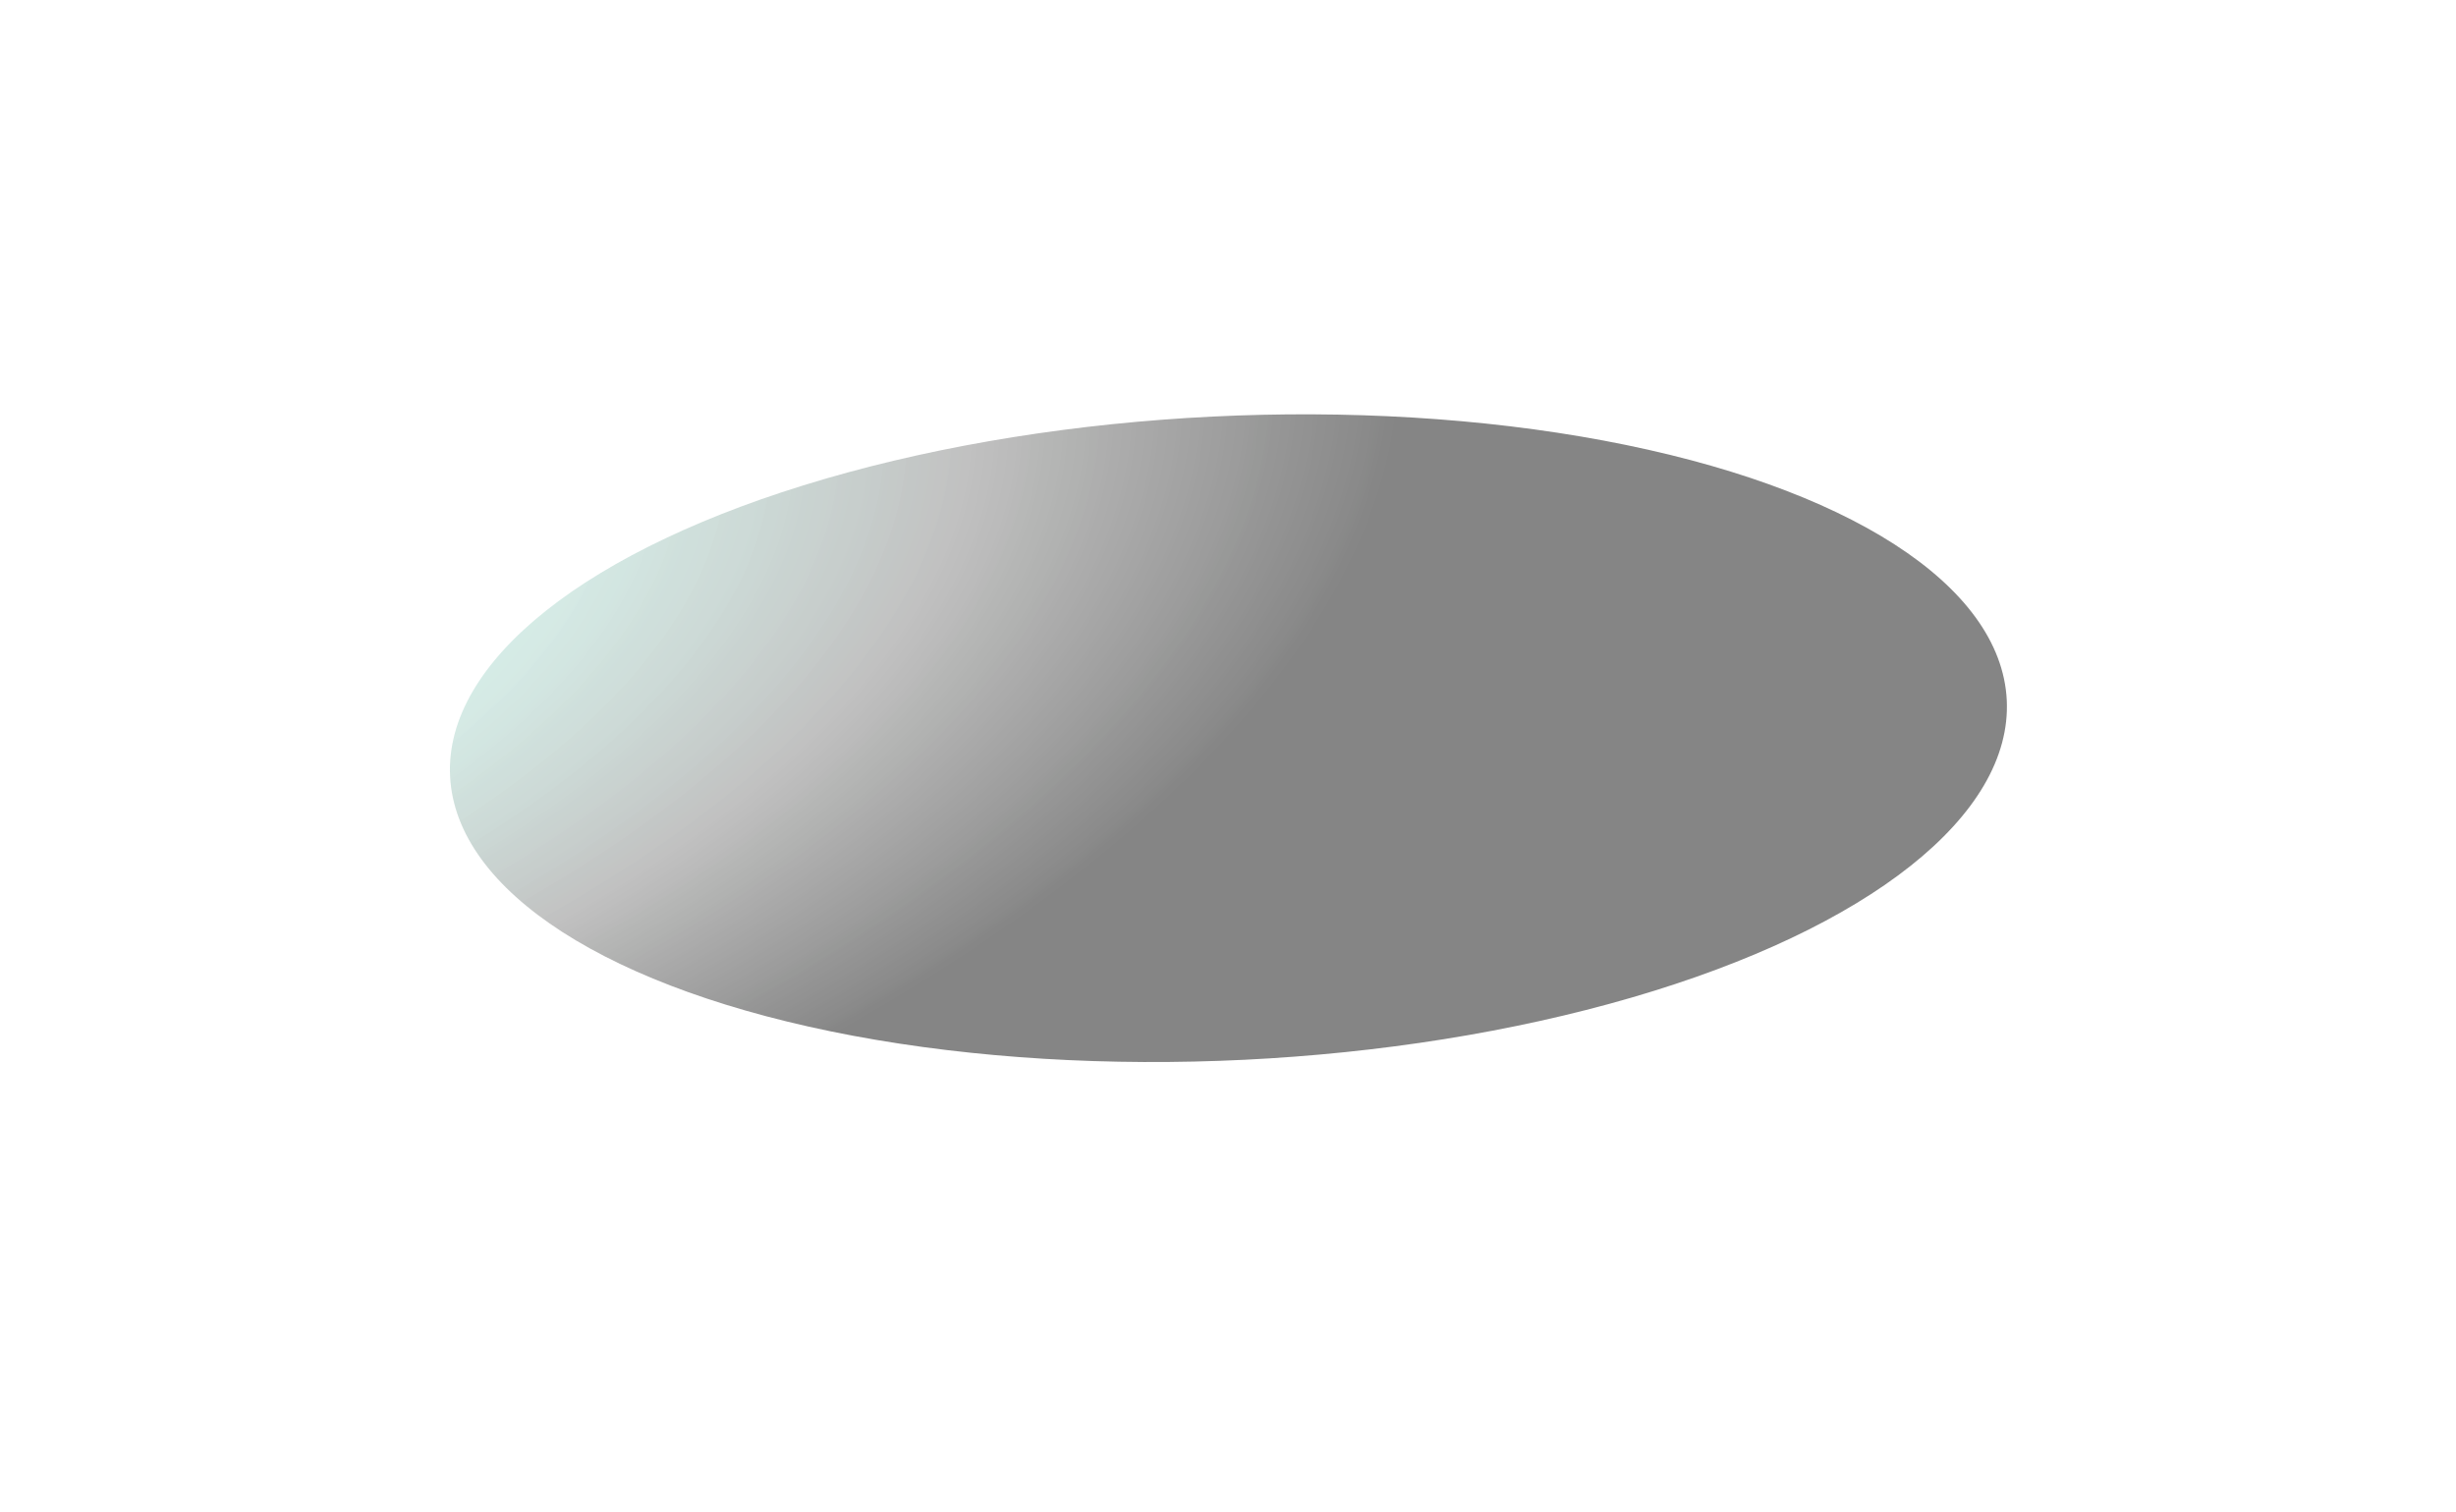 <svg width="786" height="484" viewBox="0 0 786 484" fill="none" xmlns="http://www.w3.org/2000/svg">
<g opacity="0.6" filter="url(#filter0_f_1369_4224)">
<ellipse rx="249.341" ry="103.018" transform="matrix(-0.999 0.049 -0.05 -0.999 393.136 236.228)" fill="url(#paint0_radial_1369_4224)" fill-opacity="0.8"/>
</g>
<defs>
<filter id="filter0_f_1369_4224" x="0.754" y="-10.705" width="784.765" height="493.865" filterUnits="userSpaceOnUse" color-interpolation-filters="sRGB">
<feFlood flood-opacity="0" result="BackgroundImageFix"/>
<feBlend mode="normal" in="SourceGraphic" in2="BackgroundImageFix" result="shape"/>
<feGaussianBlur stdDeviation="71.647" result="effect1_foregroundBlur_1369_4224"/>
</filter>
<radialGradient id="paint0_radial_1369_4224" cx="0" cy="0" r="1" gradientUnits="userSpaceOnUse" gradientTransform="translate(487.002 64.412) rotate(172.481) scale(554.742 248.267)">
<stop stop-color="#E9EDED"/>
<stop offset="0.201" stop-color="#FC00FC" stop-opacity="0.8"/>
<stop offset="0.44" stop-color="#4CD2B2" stop-opacity="0.42"/>
<stop offset="0.74" stop-color="#0B0C0B" stop-opacity="0.53"/>
<stop offset="1"/>
</radialGradient>
</defs>
</svg>
